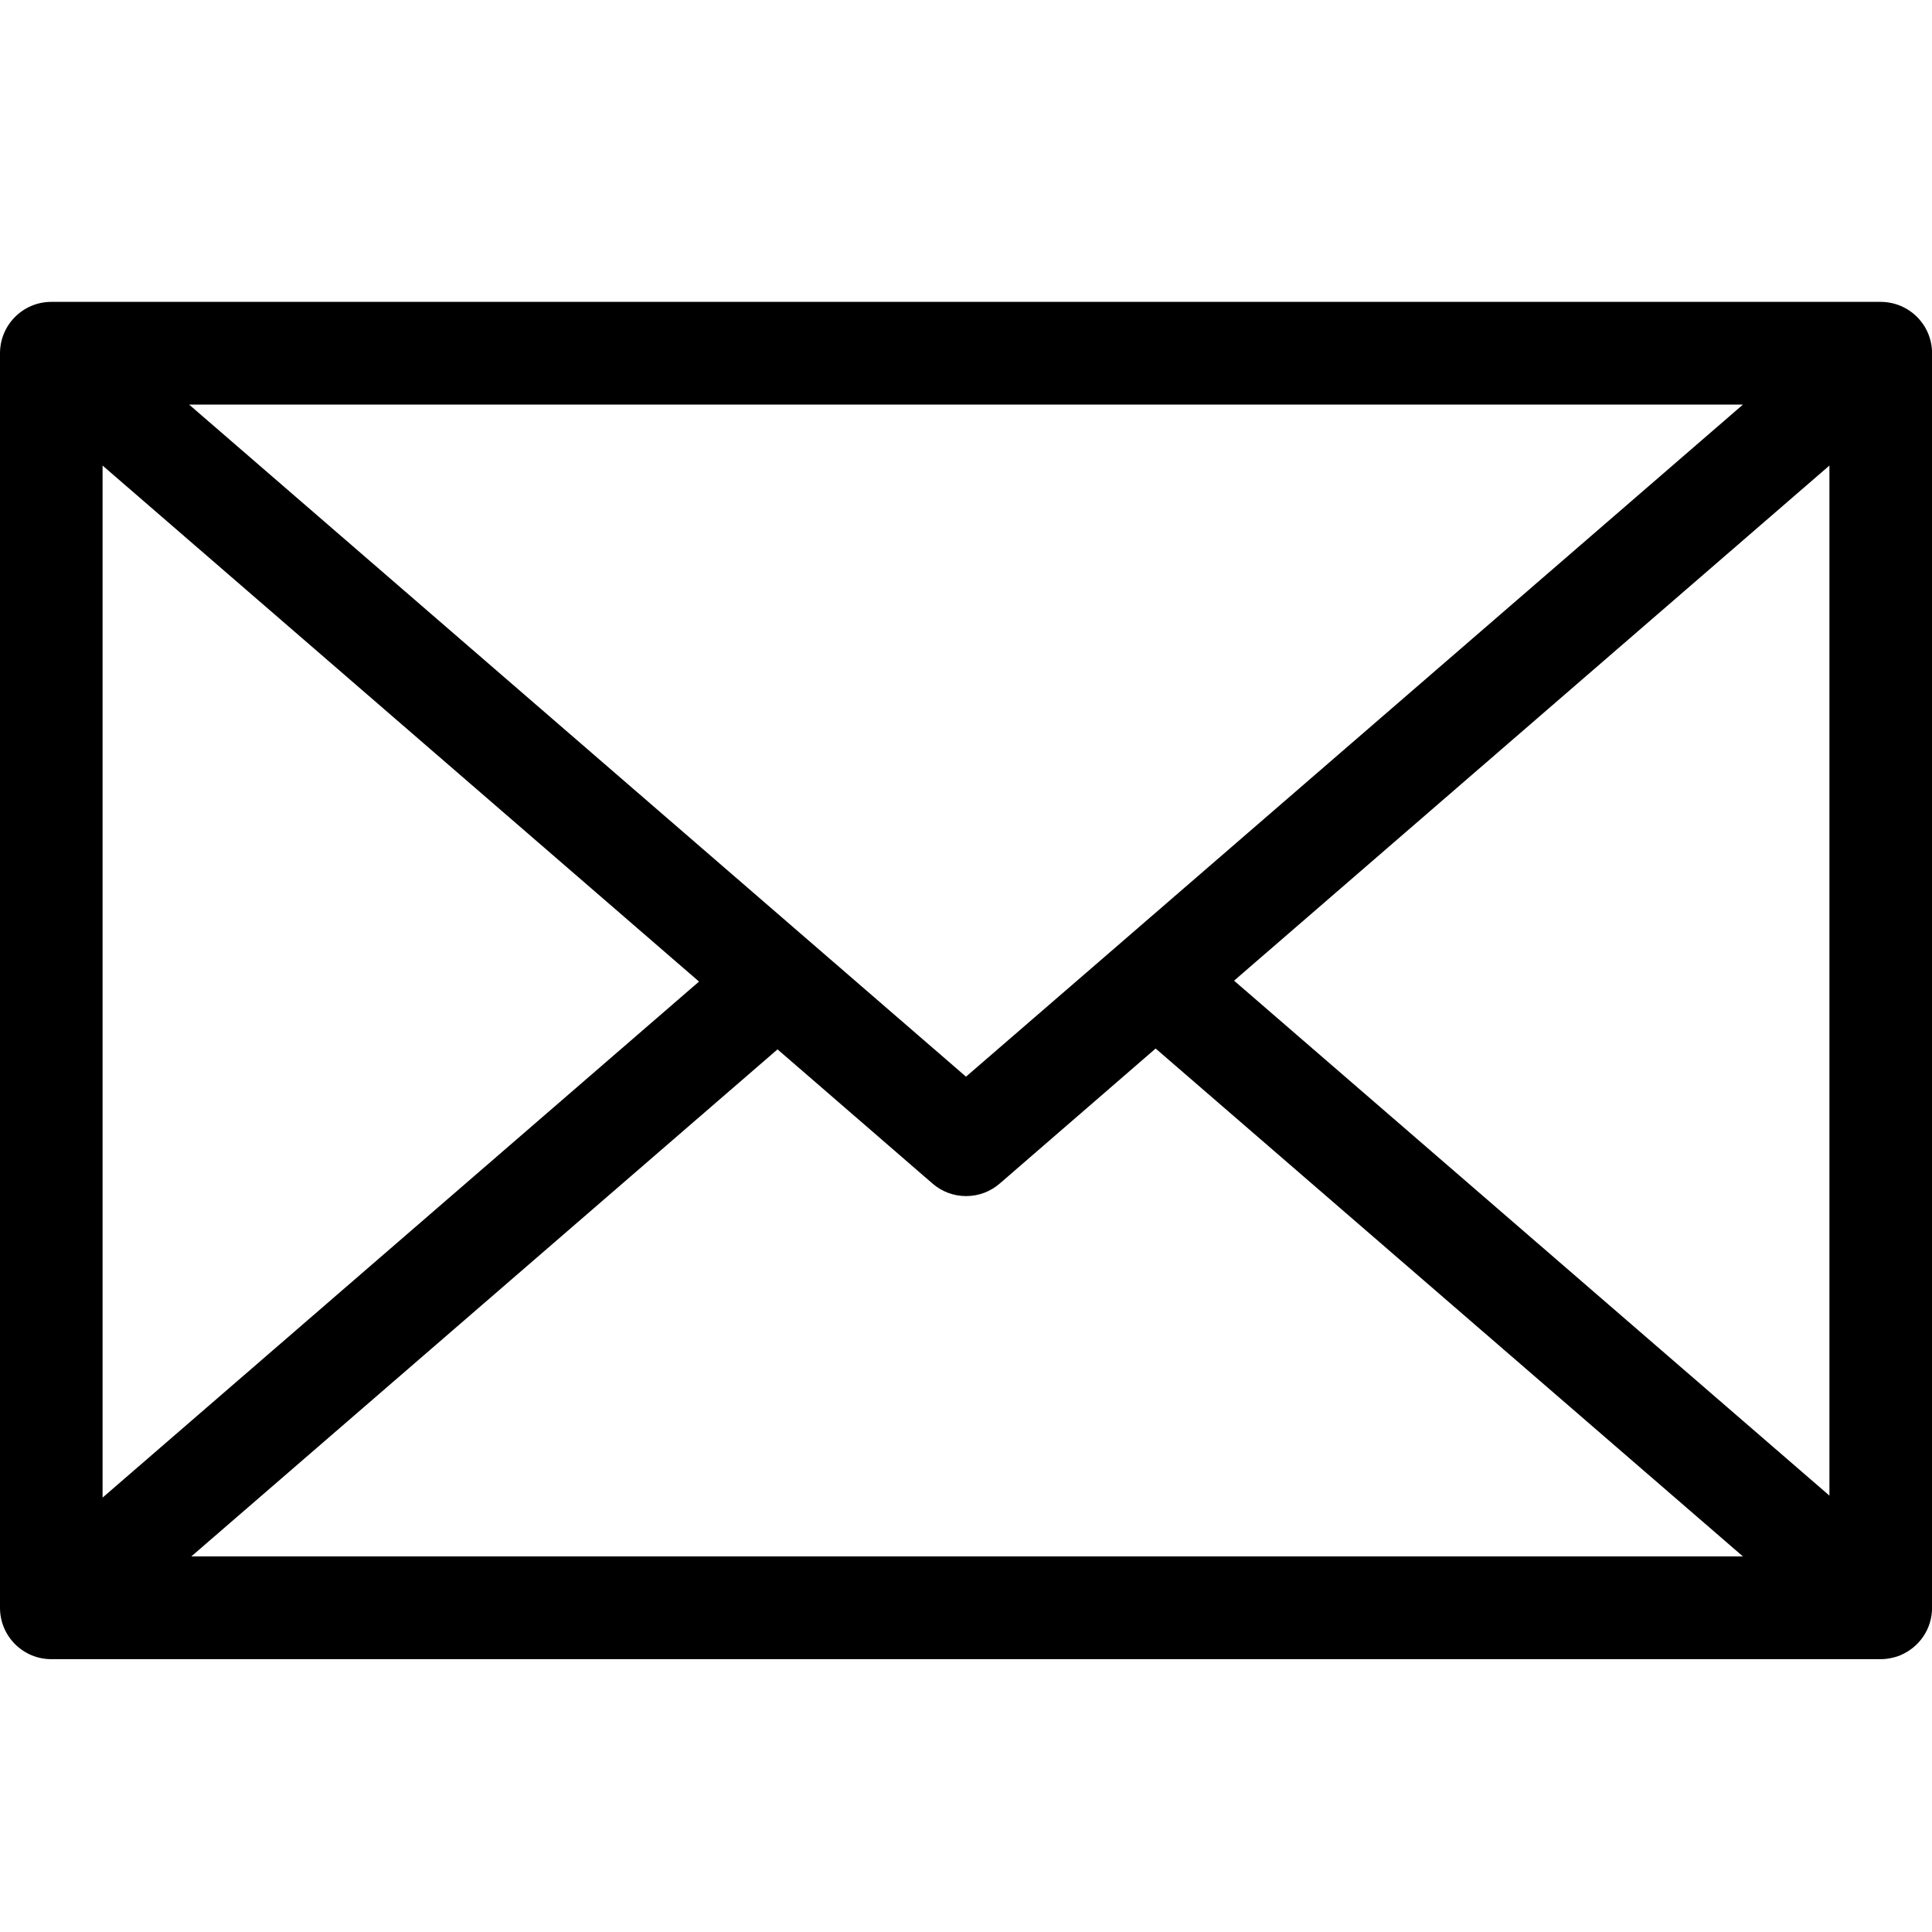 <!-- Generated by IcoMoon.io -->
<svg version="1.1" xmlns="http://www.w3.org/2000/svg" width="32" height="32" viewBox="0 0 32 32">
<title>envelope-alt-l</title>
<path d="M0.85 5c-0.469 0-0.849 0.38-0.85 0.85v20.779c0 0 0 0.001 0 0.002 0 0.469 0.38 0.85 0.85 0.85h30.301c0.060 0 0.118-0.007 0.174-0.019l-0.006 0.001c0.062-0.012 0.116-0.029 0.168-0.051l-0.006 0.002c0.308-0.132 0.52-0.433 0.52-0.783 0-0.001 0-0.001 0-0.002v0-20.779c0-0.469-0.38-0.849-0.85-0.85v0zM3.131 6.701h25.738l-10.268 8.883c-0.007 0.006-0.013 0.011-0.018 0.016l0.001-0.001-2.584 2.234c-0.614-0.531-7.869-6.808-12.869-11.133zM1.699 7.711c3.814 3.299 7.159 6.193 9.879 8.547l-9.879 8.547zM30.301 7.711v17.061l-9.861-8.529zM19.141 17.367l9.727 8.412h-25.699l9.709-8.398c0.1 0.087 0.425 0.368 0.508 0.439l2.059 1.783c0.148 0.129 0.343 0.208 0.557 0.208s0.408-0.079 0.558-0.209l-0.001 0.001z"></path>
</svg>
